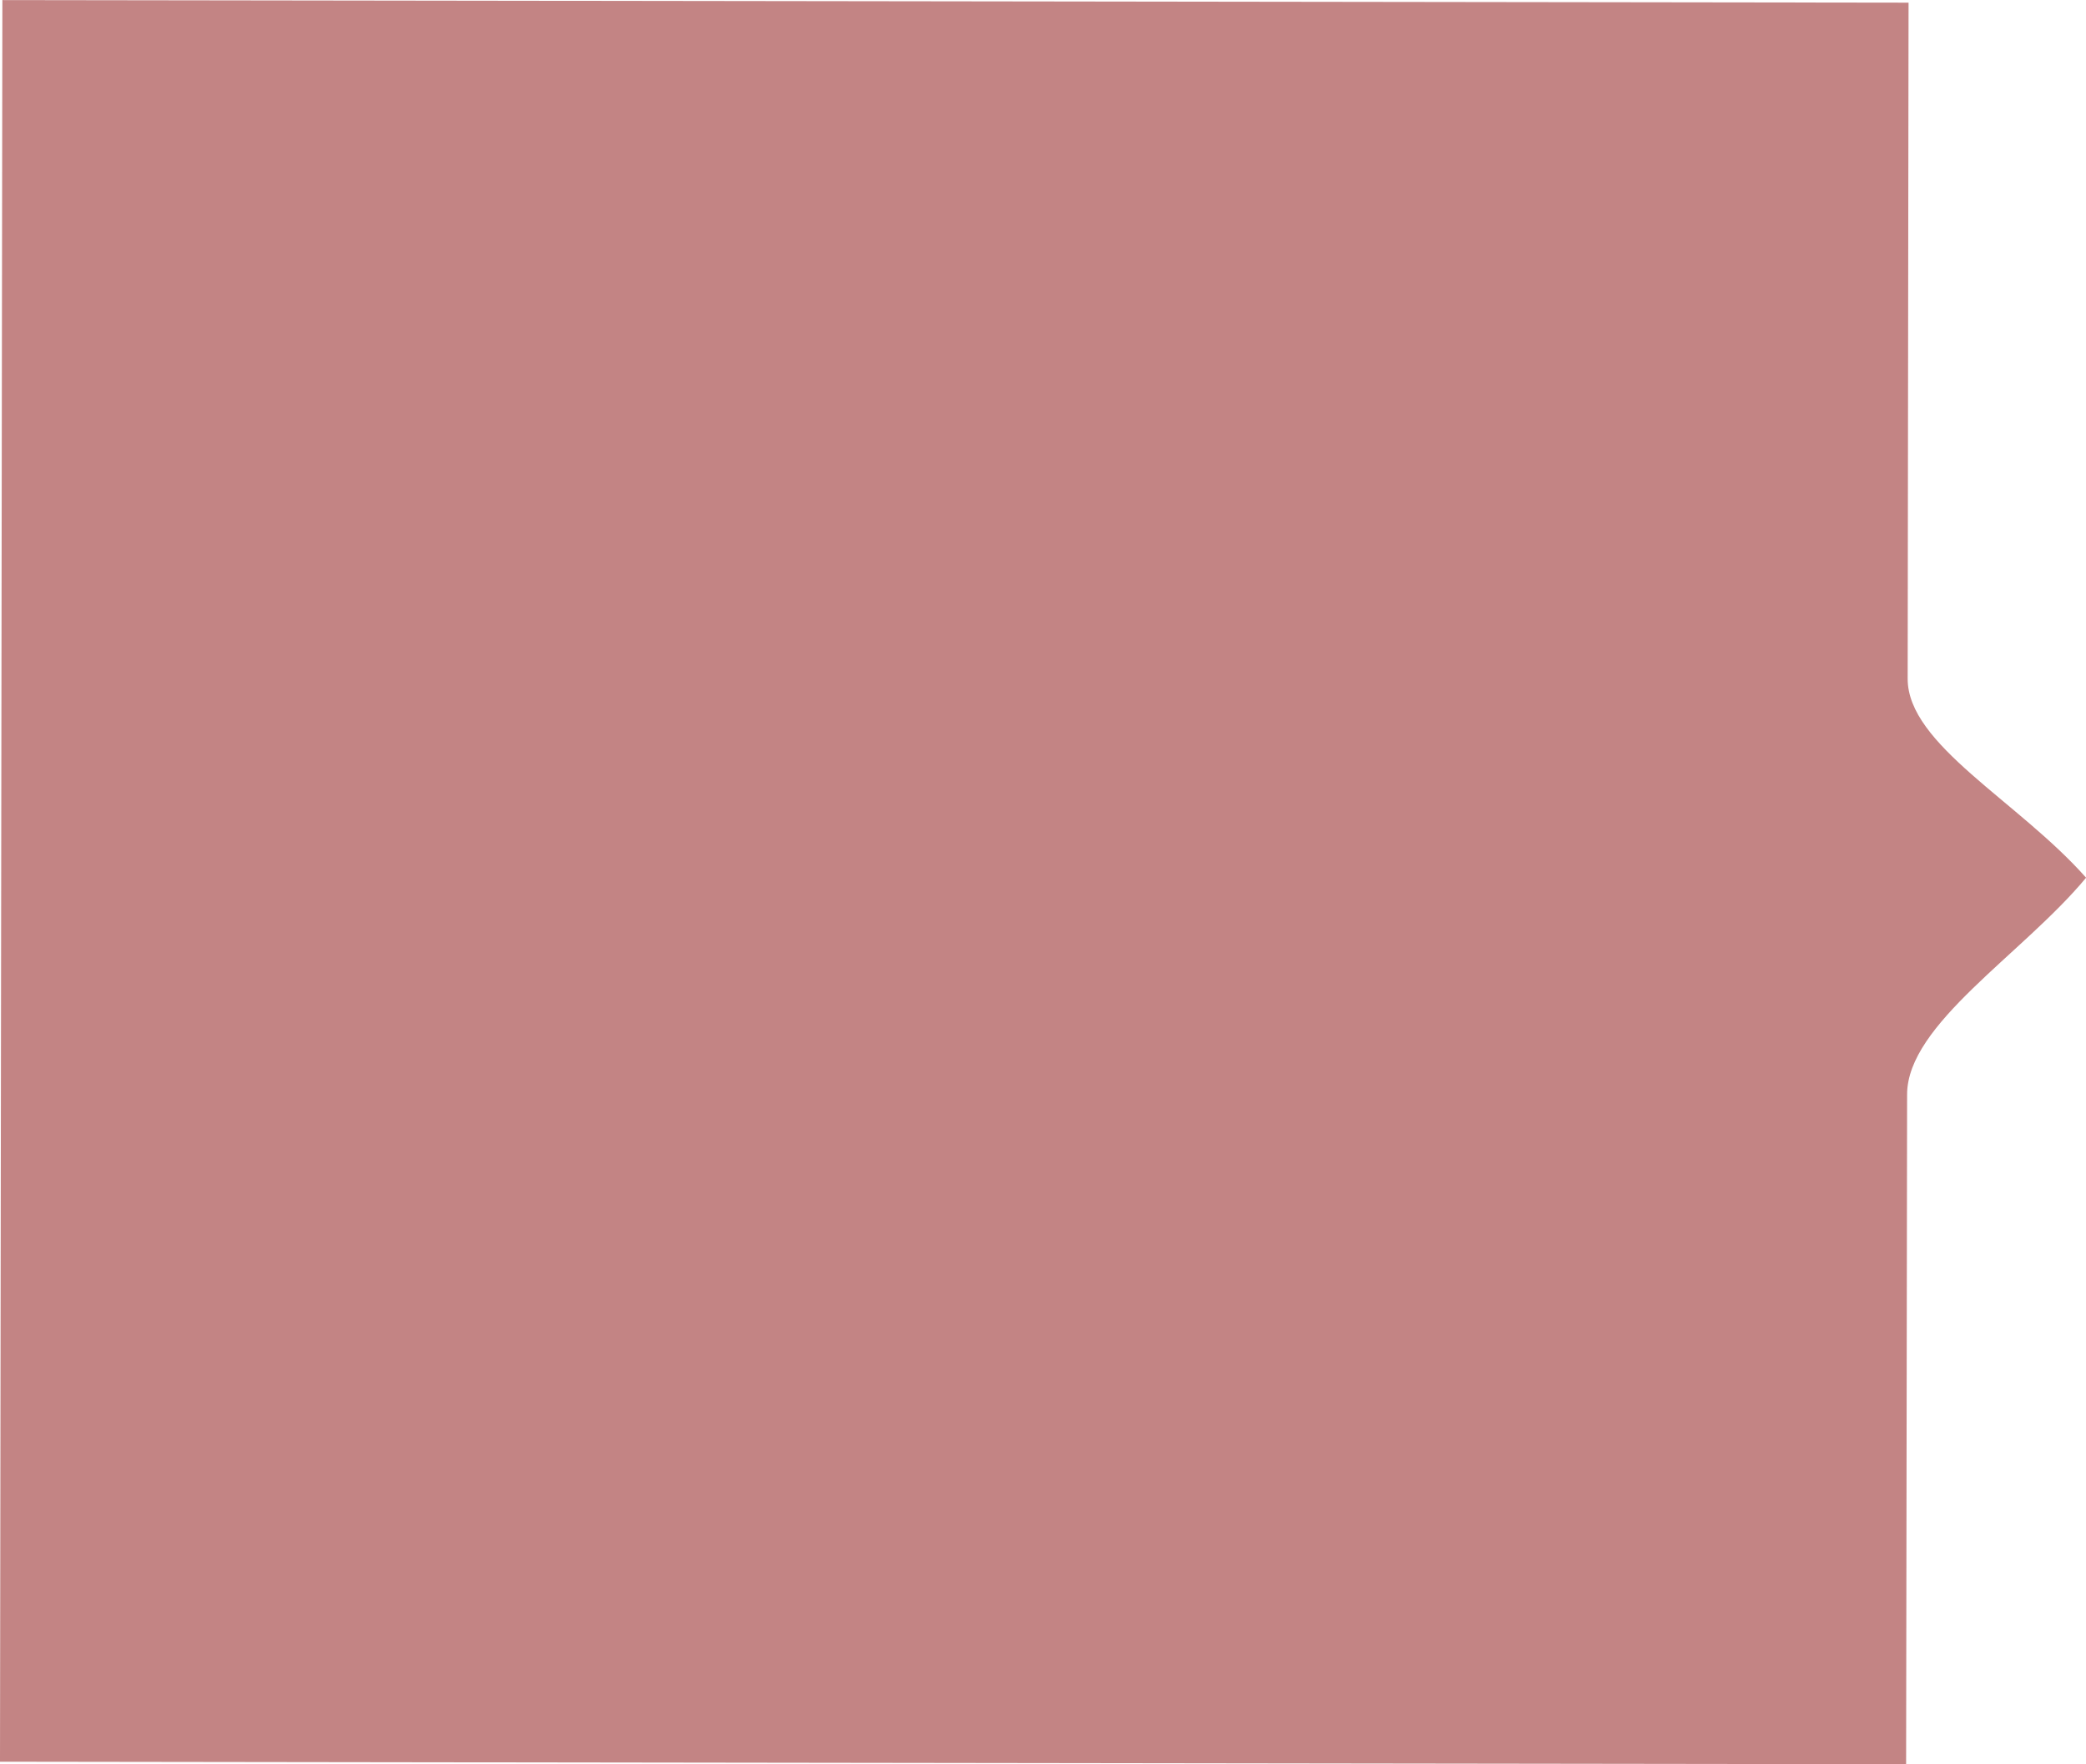 <svg xmlns="http://www.w3.org/2000/svg" viewBox="0 0 175 148">
  <defs>
    <style>
      .cls-1 {
        fill: #c38484;
        fill-rule: evenodd;
      }
    </style>
  </defs>
  <path id="Прямоугольник_2_копия" data-name="Прямоугольник 2 копия" class="cls-1" d="M382.909,478L223,477.787l0.2-147.78,159.914,0.216s-0.035,26.3-.075,56.714c-0.008,5.529,9.264,10.252,14.969,16.694-5.341,6.431-15.008,12.281-15.016,18.18C382.944,452,382.909,478,382.909,478Z" transform="translate(-223 -330)"/>
</svg>
